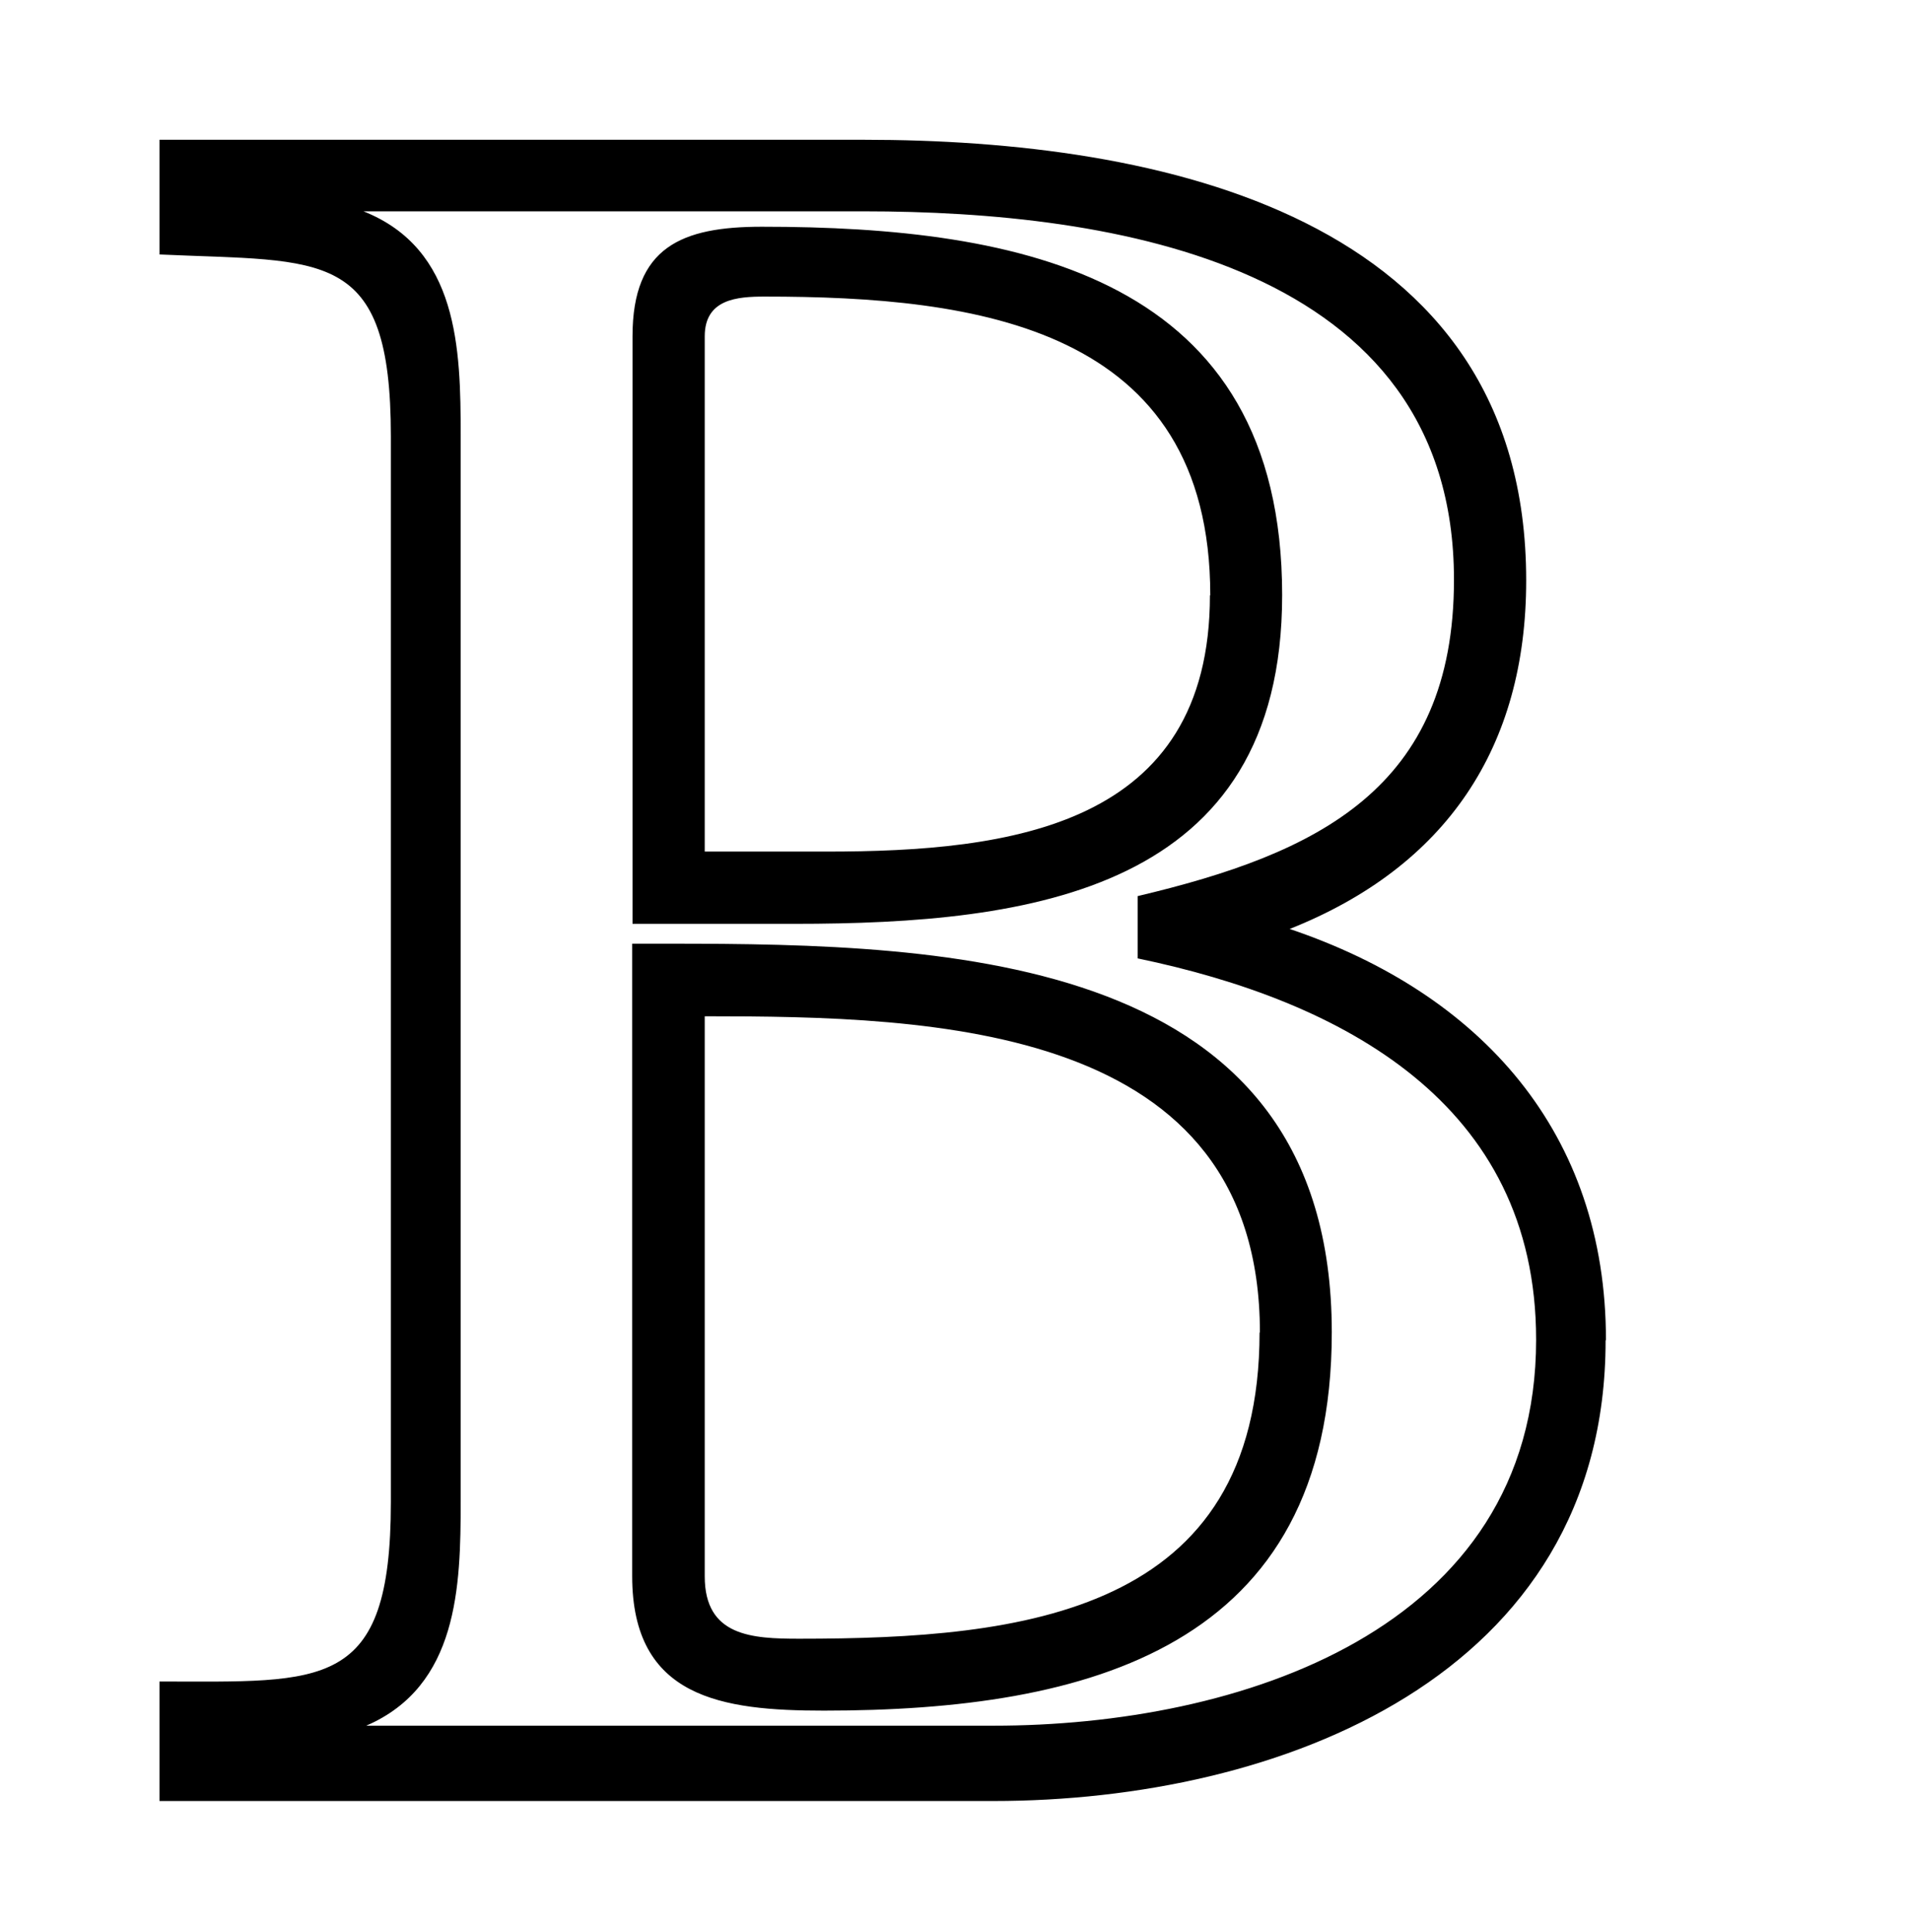 <?xml version='1.0' encoding='UTF-8'?>
<!-- This file was generated by dvisvgm 3.2.2 -->
<svg version='1.1' xmlns='http://www.w3.org/2000/svg' xmlns:xlink='http://www.w3.org/1999/xlink' width='7.645pt' height='7.73pt' viewBox='-.5 -7.175 7.645 7.73'>
<defs>
<use id='g18-66' xlink:href='#g17-66' transform='scale(1.37)'/>
<path id='g17-66' d='m4.327-1.324c0-.604-.364-1.011-.924-1.2c.458-.182 .691-.531 .691-1.018c0-1.069-1.076-1.287-1.935-1.287h-2.058v.335c.48 .022 .676-.022 .676 .531v3.113c0 .553-.196 .524-.676 .524v.349h2.436c.836 0 1.789-.364 1.789-1.345zm-.204 0c0 .851-.873 1.127-1.585 1.127h-1.833c.269-.116 .276-.407 .276-.655v-3.113c0-.255-.007-.545-.284-.655h1.462c.727 0 1.724 .153 1.724 1.076c0 .611-.4 .8-.924 .924v.182c.596 .124 1.164 .422 1.164 1.113zm-.742-2.175c0-.931-.764-1.076-1.52-1.076c-.233 0-.378 .058-.378 .32v1.716h.473c.691 0 1.425-.095 1.425-.96zm.145 2.153c0-1.105-1.113-1.135-1.935-1.135h-.109v1.847c0 .356 .262 .393 .56 .393c.771 0 1.484-.182 1.484-1.105zm-.356-2.153c0 .676-.582 .749-1.12 .749h-.356v-1.505c0-.109 .095-.116 .175-.116c.618 0 1.302 .087 1.302 .873zm.145 2.153c0 .822-.691 .895-1.345 .895c-.138 0-.276-.007-.276-.182v-1.636c.669 0 1.622 .022 1.622 .924z'/>
</defs>
<g id='page1402'>
<g fill='currentColor'>
<use x='0' y='0' xlink:href='#g18-66'/>
</g>
</g>
</svg>